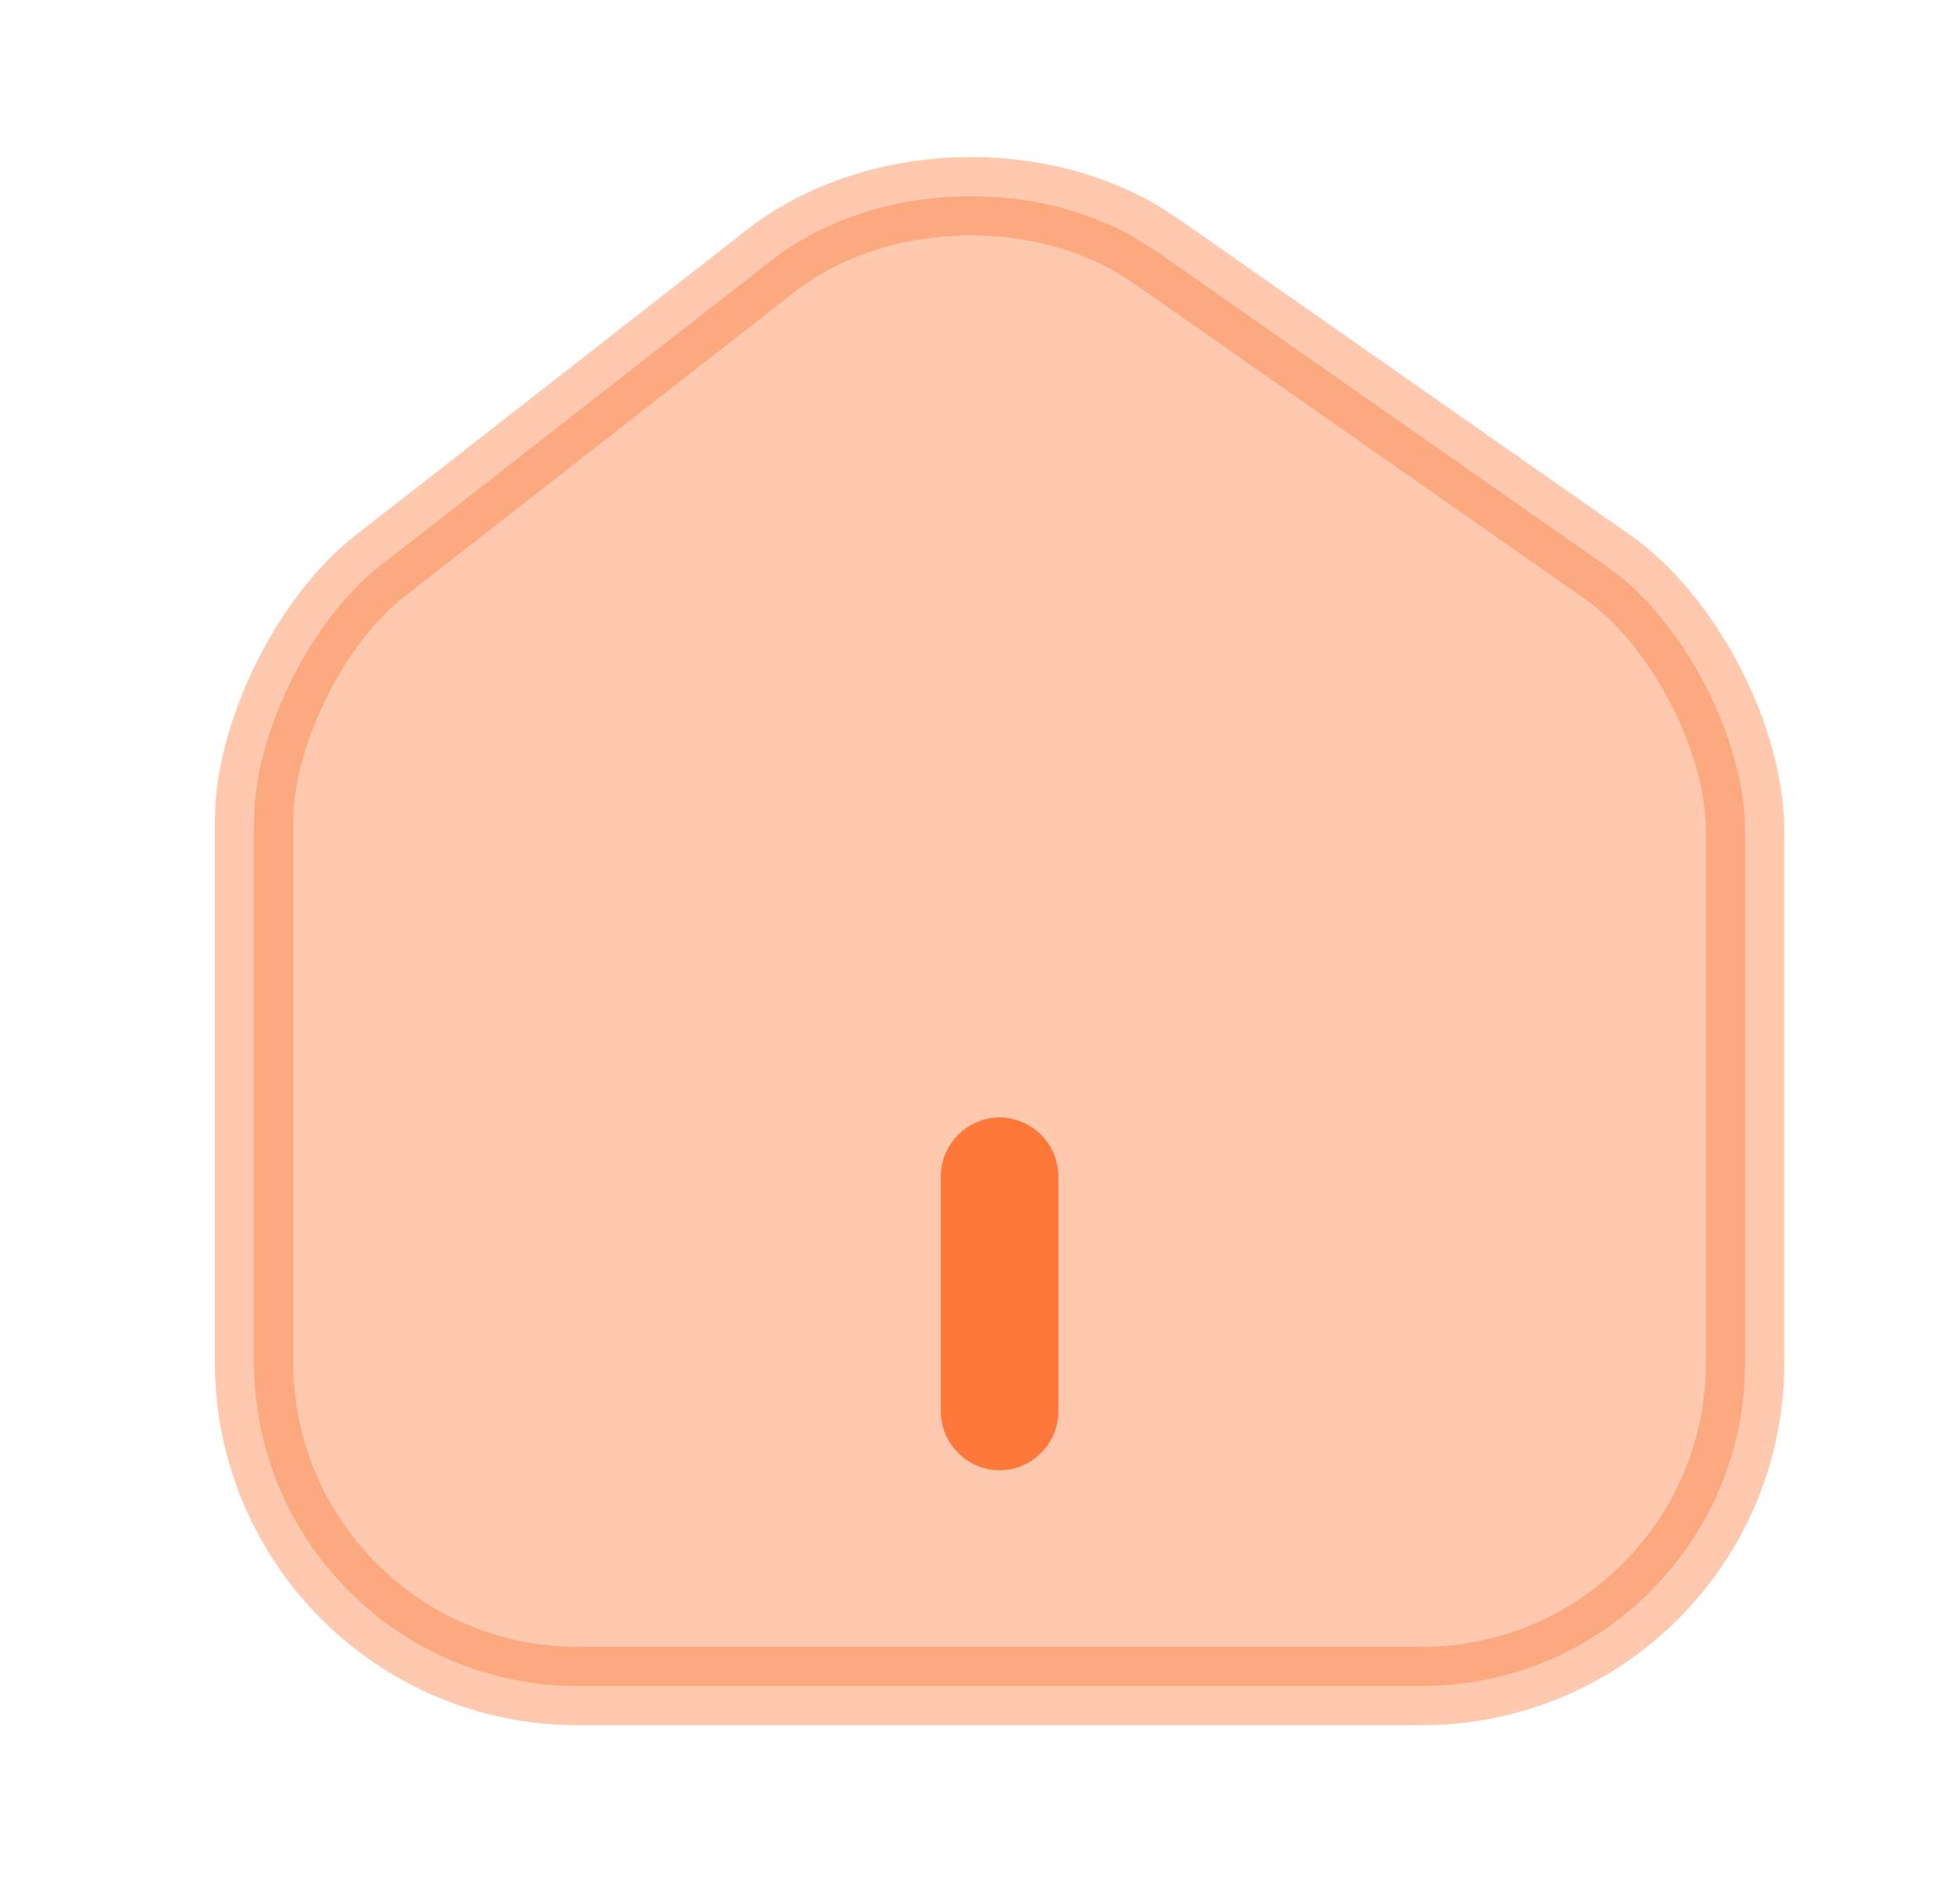 <svg width="25" height="24" viewBox="0 0 25 24" fill="none" xmlns="http://www.w3.org/2000/svg">
<path opacity="0.4" d="M9.846 3.315C11.1 2.344 13.085 2.236 14.473 3.029L14.743 3.2L20.504 7.23C20.973 7.558 21.416 8.097 21.744 8.724C22.071 9.351 22.259 10.024 22.259 10.6V17.38C22.259 19.654 20.414 21.5 18.14 21.5H7.36C5.088 21.5 3.24 19.646 3.24 17.371V10.47L3.248 10.265C3.284 9.777 3.448 9.221 3.709 8.691C4.007 8.086 4.411 7.557 4.838 7.224L9.846 3.315Z" fill="#FE7839" stroke="#FE7839"/>
<path d="M12.75 14.75C12.884 14.75 13 14.866 13 15V18C13 18.134 12.884 18.25 12.75 18.25C12.616 18.25 12.5 18.134 12.5 18V15C12.5 14.866 12.616 14.75 12.75 14.75Z" fill="#FE7839" stroke="#FE7839"/>
</svg>
